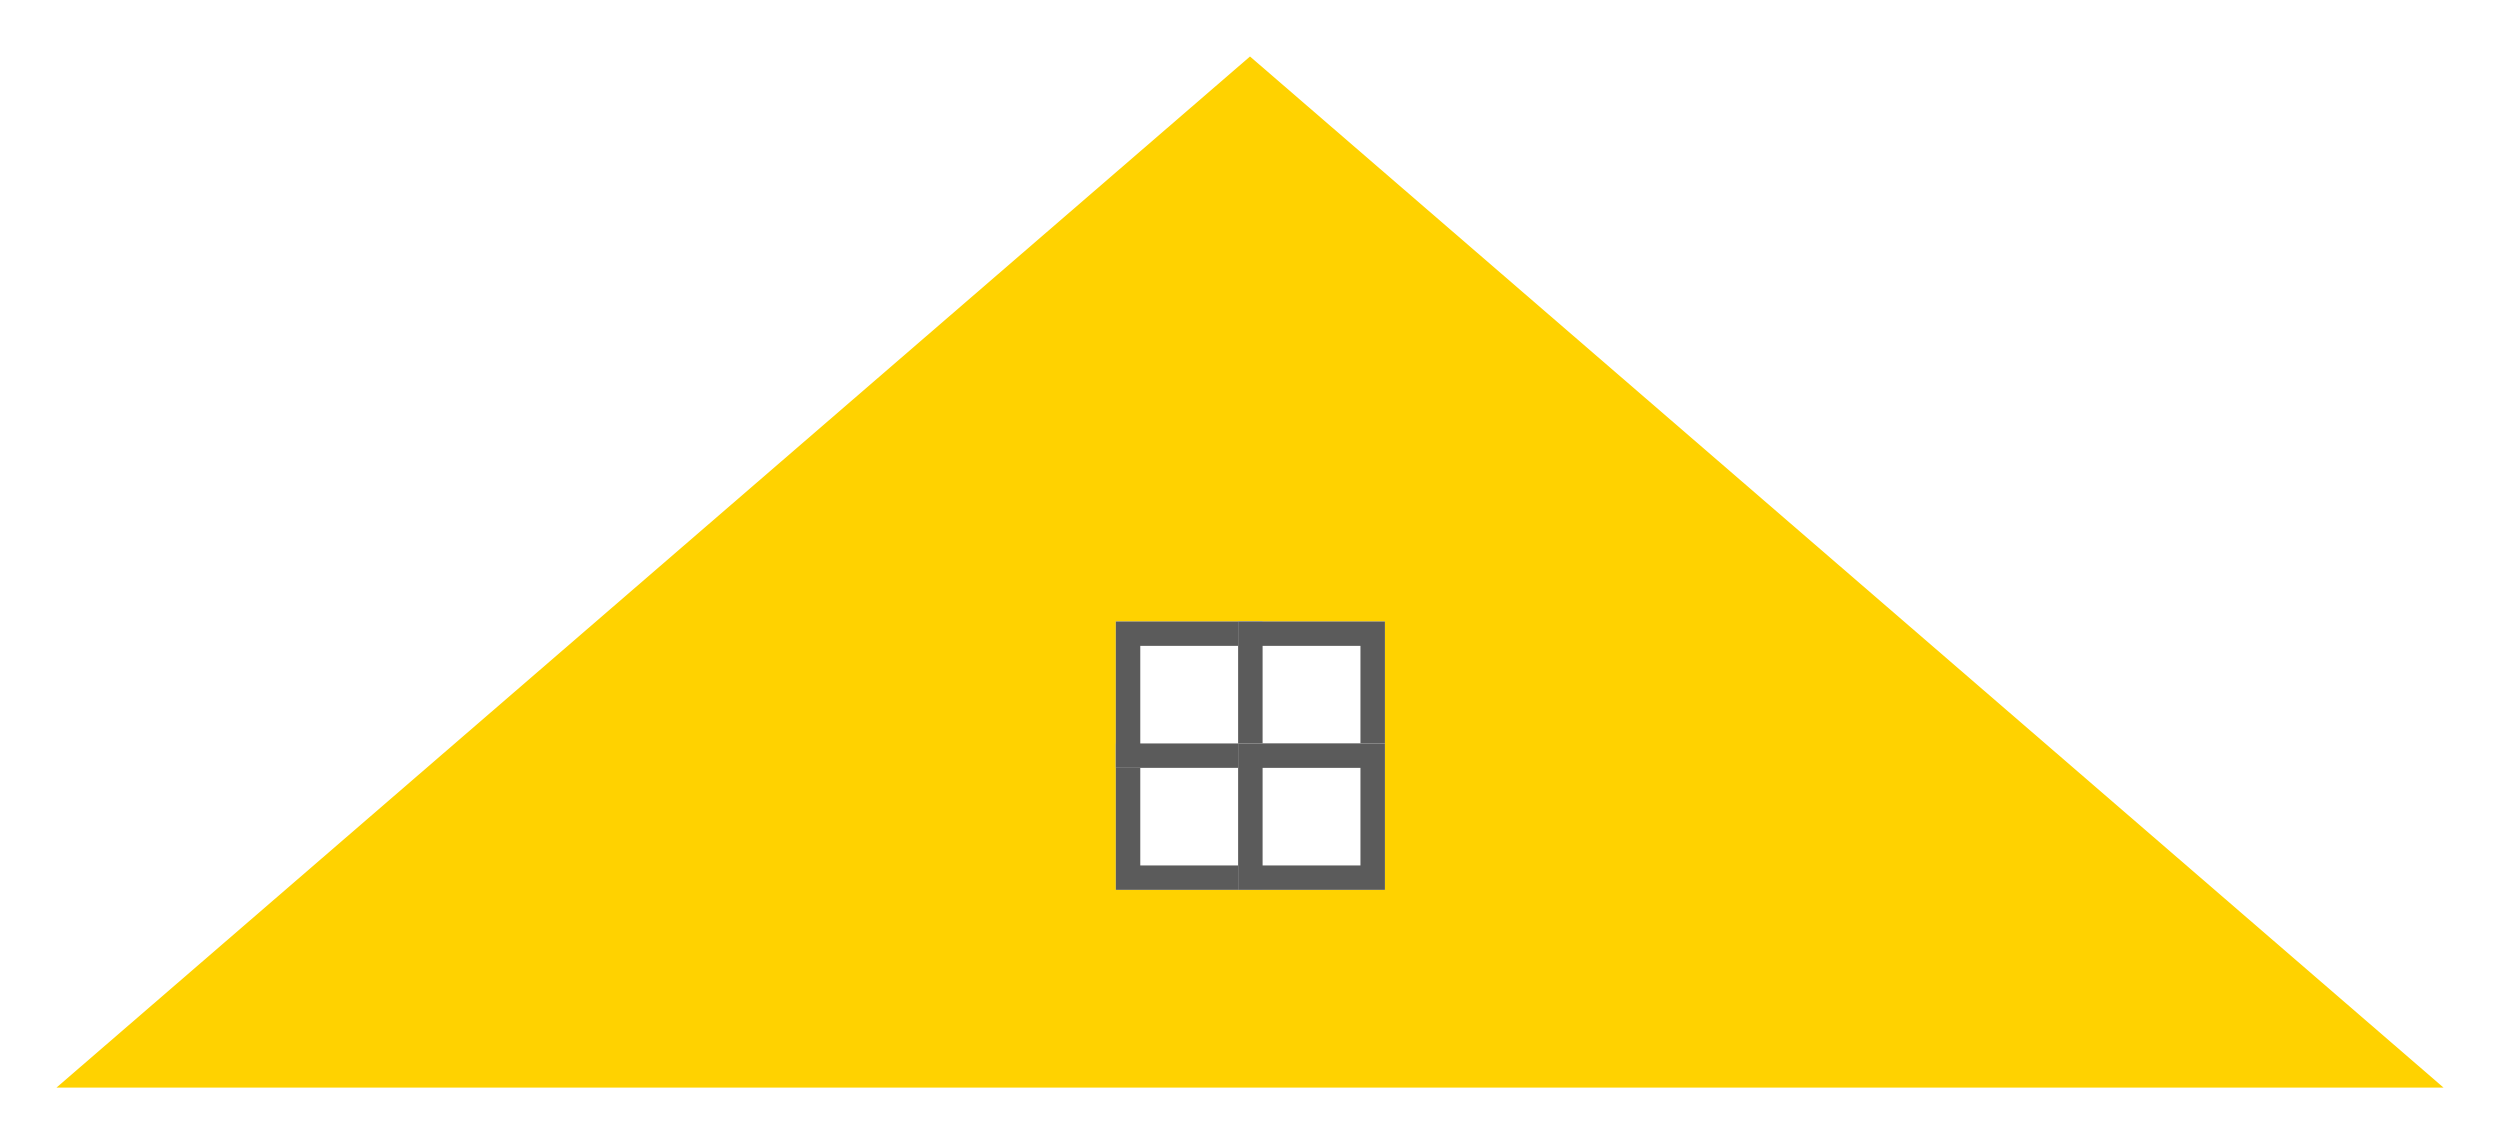 <svg width="177" height="81" viewBox="0 0 177 81" fill="none" xmlns="http://www.w3.org/2000/svg">
<g filter="url(#filter0_d_1267_5405)">
<path d="M88.5 0L173 73H4L88.5 0Z" fill="#FFD200"/>
<path d="M79 59.001H89.392V48.638H79V59.001Z" fill="white"/>
<path fill-rule="evenodd" clip-rule="evenodd" d="M87.66 57.274H80.732V50.365H87.66V57.274ZM79 59.001V48.638H89.392V59.001H79Z" fill="#5B5B5B"/>
<path d="M79 50.363H89.392V40H79V50.363Z" fill="white"/>
<path fill-rule="evenodd" clip-rule="evenodd" d="M87.66 48.636H80.732V41.727H87.66V48.636ZM79 50.363V40H89.392V50.363H79Z" fill="#5B5B5B"/>
<path d="M87.66 50.363H98.052V40H87.66V50.363Z" fill="white"/>
<path fill-rule="evenodd" clip-rule="evenodd" d="M96.32 48.636H89.392V41.727H96.32V48.636ZM87.66 50.363V40H98.052V50.363H87.66Z" fill="#5B5B5B"/>
<path d="M87.66 59.001H98.052V48.638H87.66V59.001Z" fill="white"/>
<path fill-rule="evenodd" clip-rule="evenodd" d="M96.32 57.274H89.392V50.365H96.32V57.274ZM87.66 59.001V48.638H98.052V59.001H87.66Z" fill="#5B5B5B"/>
</g>
<defs>
<filter id="filter0_d_1267_5405" x="0" y="0" width="177" height="81" filterUnits="userSpaceOnUse" color-interpolation-filters="sRGB">
<feFlood flood-opacity="0" result="BackgroundImageFix"/>
<feColorMatrix in="SourceAlpha" type="matrix" values="0 0 0 0 0 0 0 0 0 0 0 0 0 0 0 0 0 0 127 0" result="hardAlpha"/>
<feOffset dy="4"/>
<feGaussianBlur stdDeviation="2"/>
<feComposite in2="hardAlpha" operator="out"/>
<feColorMatrix type="matrix" values="0 0 0 0 0 0 0 0 0 0 0 0 0 0 0 0 0 0 0.25 0"/>
<feBlend mode="normal" in2="BackgroundImageFix" result="effect1_dropShadow_1267_5405"/>
<feBlend mode="normal" in="SourceGraphic" in2="effect1_dropShadow_1267_5405" result="shape"/>
</filter>
</defs>
</svg>
